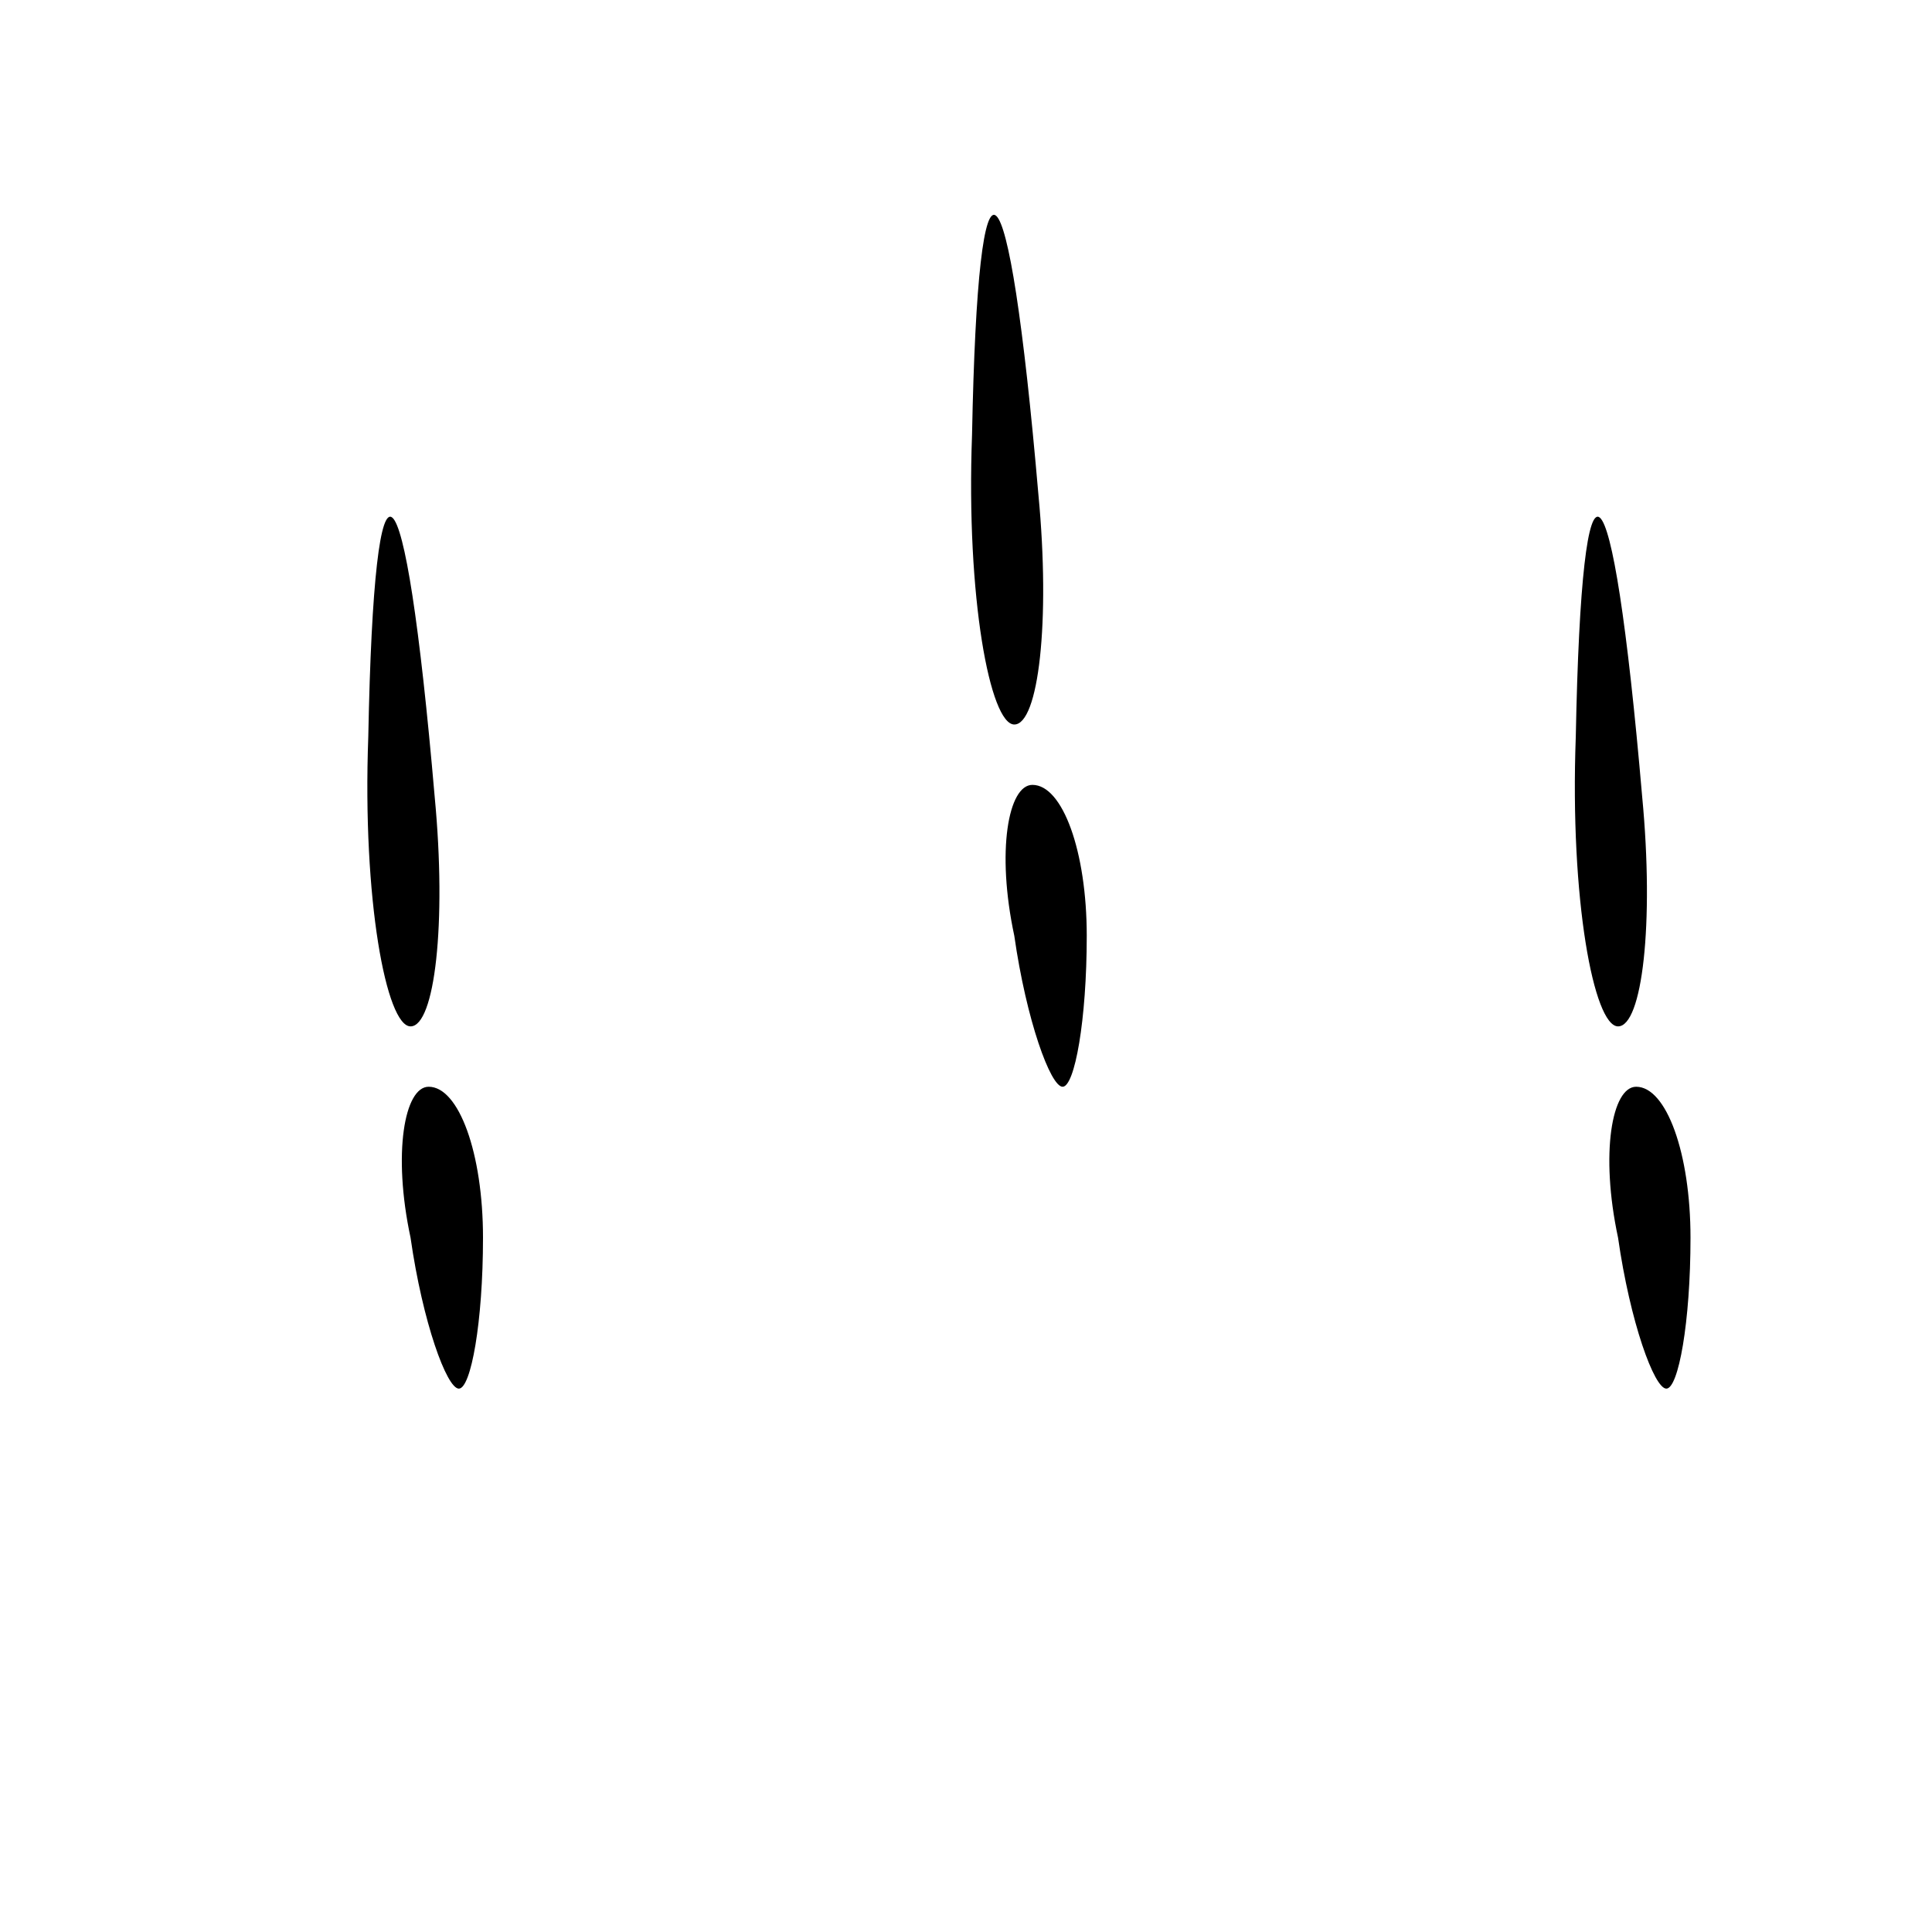 <?xml version="1.0" standalone="no"?>
<!DOCTYPE svg PUBLIC "-//W3C//DTD SVG 20010904//EN"
 "http://www.w3.org/TR/2001/REC-SVG-20010904/DTD/svg10.dtd">
<svg version="1.0" xmlns="http://www.w3.org/2000/svg"
 width="32pt" height="32pt" viewBox="0 0 32 32"
 preserveAspectRatio="xMidYMid meet">
<g transform="translate(0,32) scale(0.1,-0.1)"
fill="#000000" stroke="none">
<path fill="#000000" stroke="none" d="M161 248 c-1 -27 3 -48 7 -48 4 0 6 17
4 38 -5 58 -10 62 -11 10z"/>
<path fill="#000000" stroke="none" d="M61 198 c-1 -27 3 -48 7 -48 4 0 6 17
4 38 -5 58 -10 62 -11 10z"/>
<path fill="#000000" stroke="none" d="M261 198 c-1 -27 3 -48 7 -48 4 0 6 17
4 38 -5 58 -10 62 -11 10z"/>
<path fill="#000000" stroke="none" d="M168 165 c2 -14 6 -25 8 -25 2 0 4 11
4 25 0 14 -4 25 -9 25 -4 0 -6 -11 -3 -25z"/>
<path fill="#000000" stroke="none" d="M68 115 c2 -14 6 -25 8 -25 2 0 4 11 4
25 0 14 -4 25 -9 25 -4 0 -6 -11 -3 -25z"/>
<path fill="#000000" stroke="none" d="M268 115 c2 -14 6 -25 8 -25 2 0 4 11
4 25 0 14 -4 25 -9 25 -4 0 -6 -11 -3 -25z"/>
</g>
</svg>
